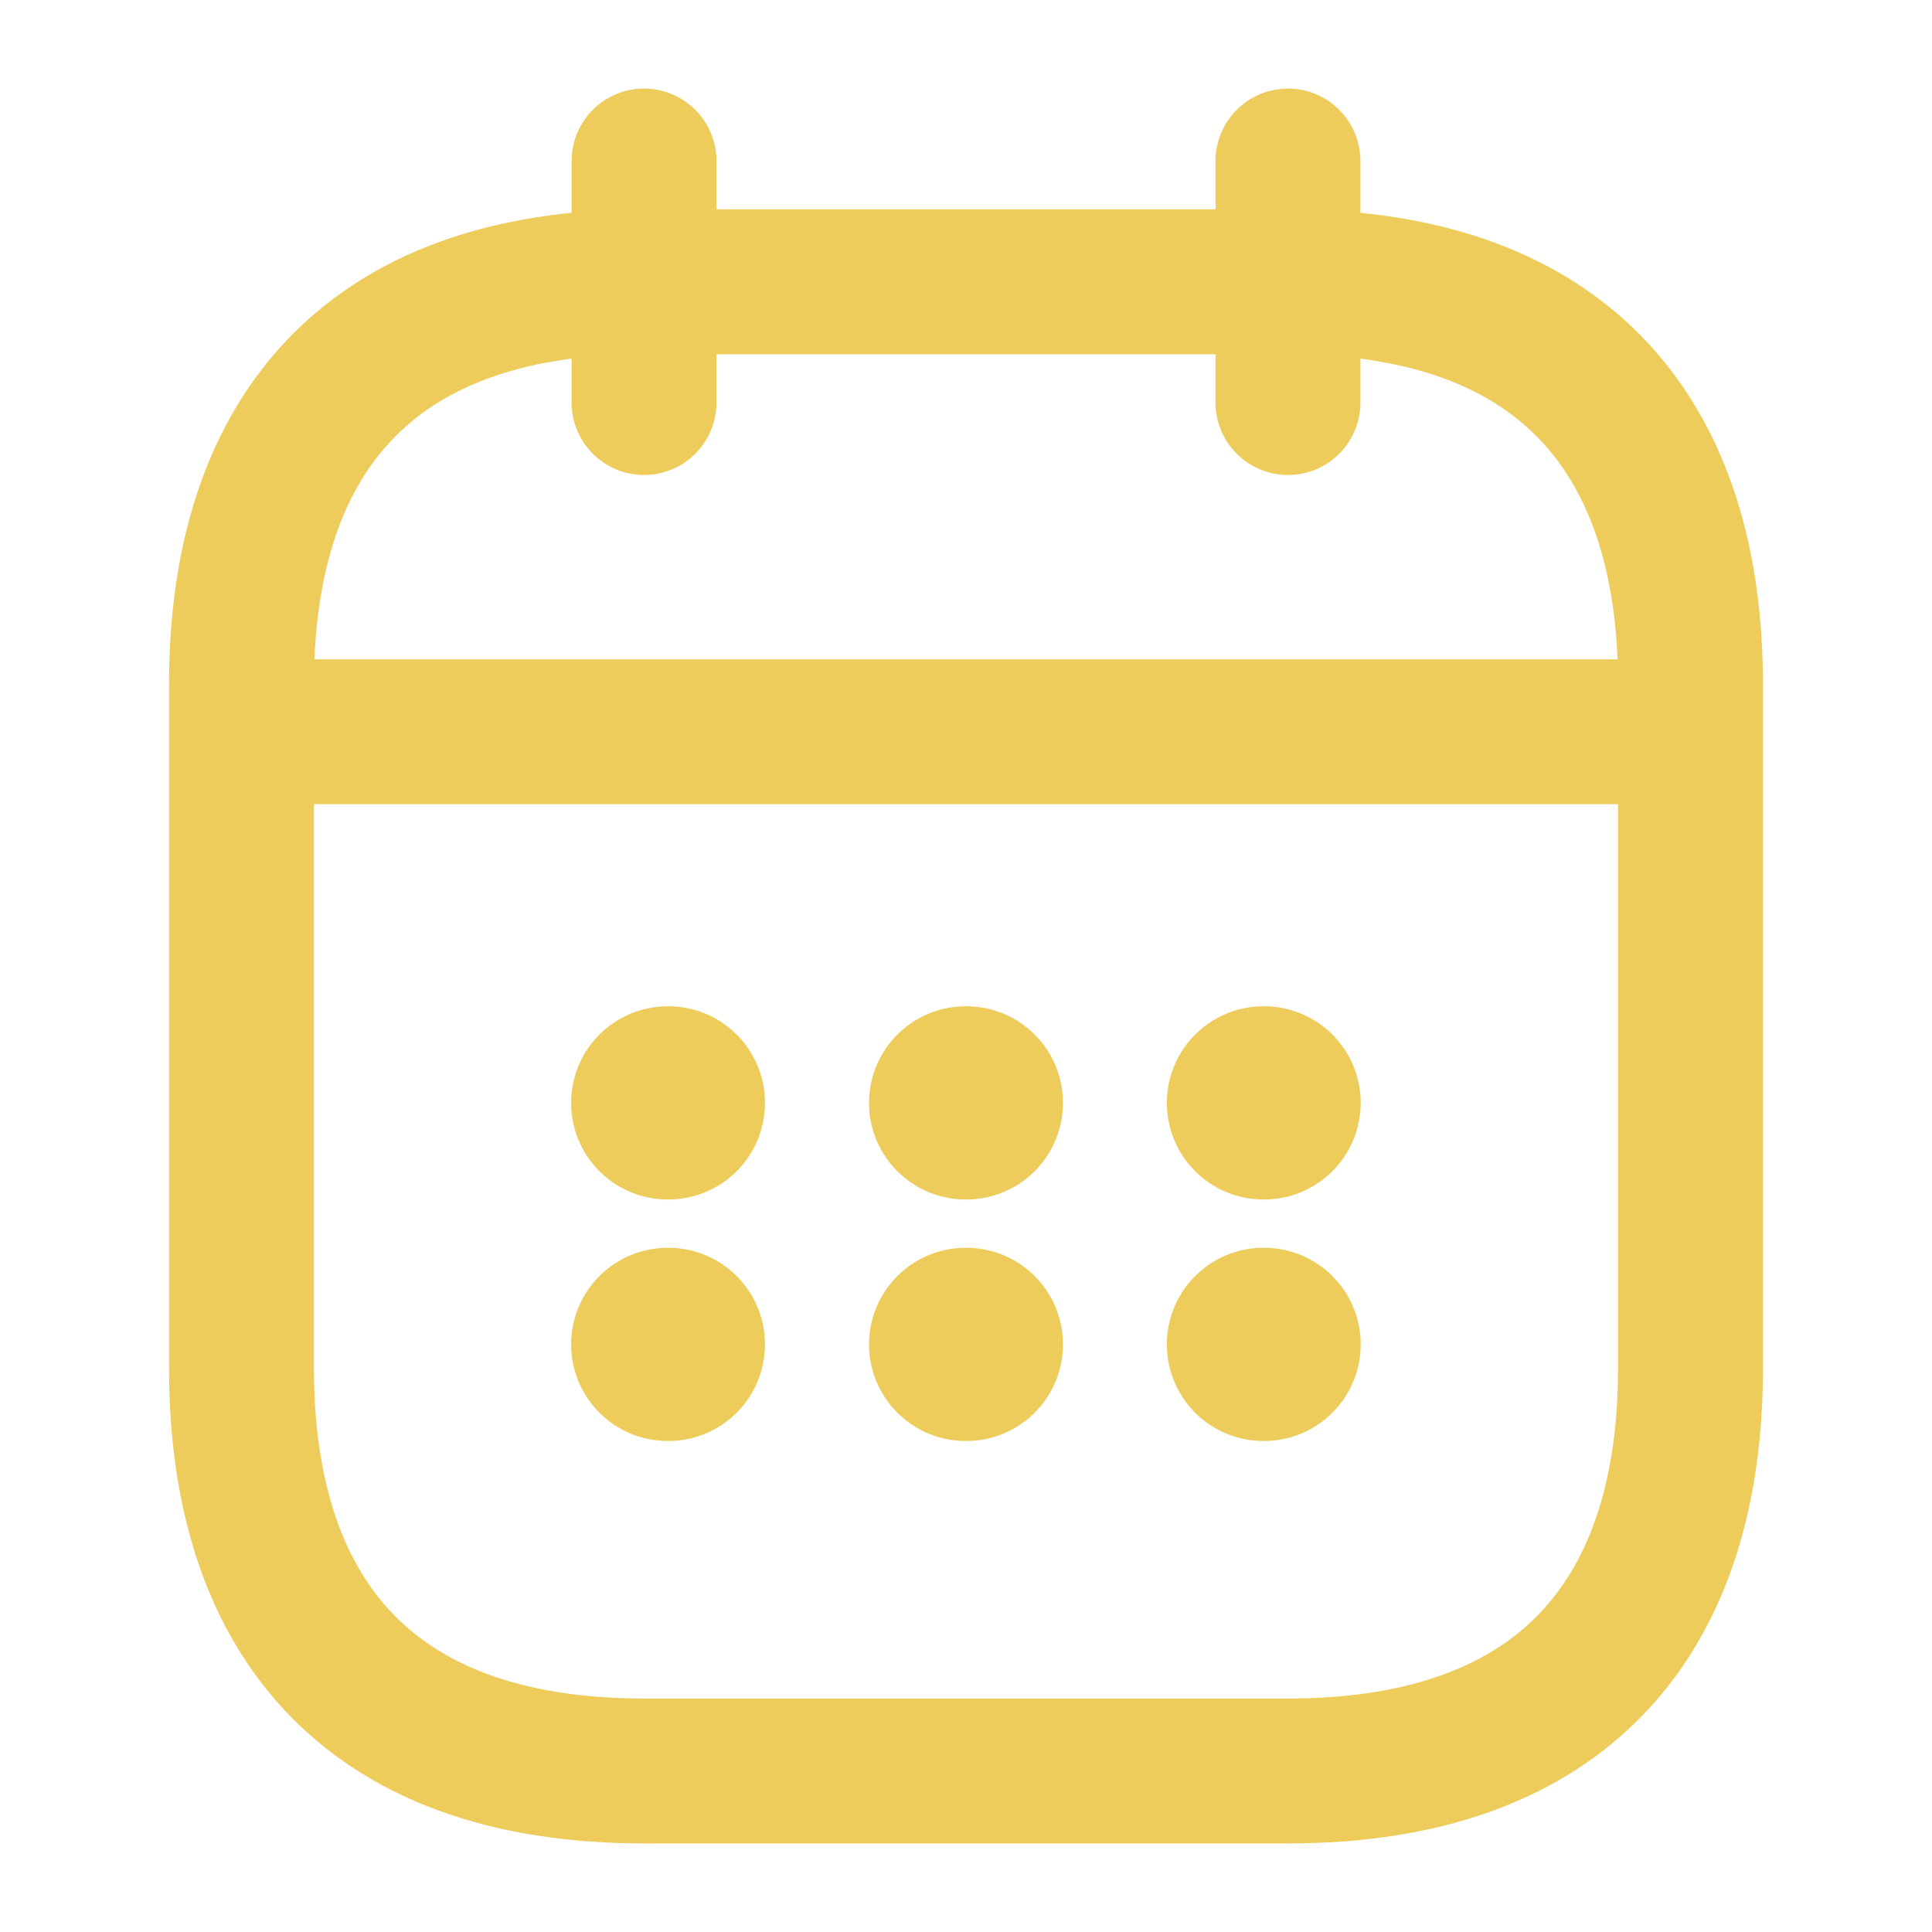 <svg width="20" height="20" viewBox="0 0 20 20" fill="none" xmlns="http://www.w3.org/2000/svg">
<path d="M6.667 1.667V4.167" stroke="#EDCC5B" stroke-width="1.5" stroke-miterlimit="10" stroke-linecap="round" stroke-linejoin="round"/>
<path d="M13.333 1.667V4.167" stroke="#EDCC5B" stroke-width="1.5" stroke-miterlimit="10" stroke-linecap="round" stroke-linejoin="round"/>
<path d="M2.917 7.575H17.083" stroke="#EDCC5B" stroke-width="1.5" stroke-miterlimit="10" stroke-linecap="round" stroke-linejoin="round"/>
<path d="M17.5 7.083V14.167C17.5 16.667 16.25 18.333 13.333 18.333H6.667C3.75 18.333 2.5 16.667 2.5 14.167V7.083C2.5 4.583 3.75 2.917 6.667 2.917H13.333C16.25 2.917 17.5 4.583 17.5 7.083Z" stroke="#EDCC5B" stroke-width="1.5" stroke-miterlimit="10" stroke-linecap="round" stroke-linejoin="round"/>
<path d="M13.079 11.417H13.086" stroke="#EDCC5B" stroke-width="2" stroke-linecap="round" stroke-linejoin="round"/>
<path d="M13.079 13.917H13.086" stroke="#EDCC5B" stroke-width="2" stroke-linecap="round" stroke-linejoin="round"/>
<path d="M9.996 11.417H10.004" stroke="#EDCC5B" stroke-width="2" stroke-linecap="round" stroke-linejoin="round"/>
<path d="M9.996 13.917H10.004" stroke="#EDCC5B" stroke-width="2" stroke-linecap="round" stroke-linejoin="round"/>
<path d="M6.912 11.417H6.919" stroke="#EDCC5B" stroke-width="2" stroke-linecap="round" stroke-linejoin="round"/>
<path d="M6.912 13.917H6.919" stroke="#EDCC5B" stroke-width="2" stroke-linecap="round" stroke-linejoin="round"/>
</svg>
